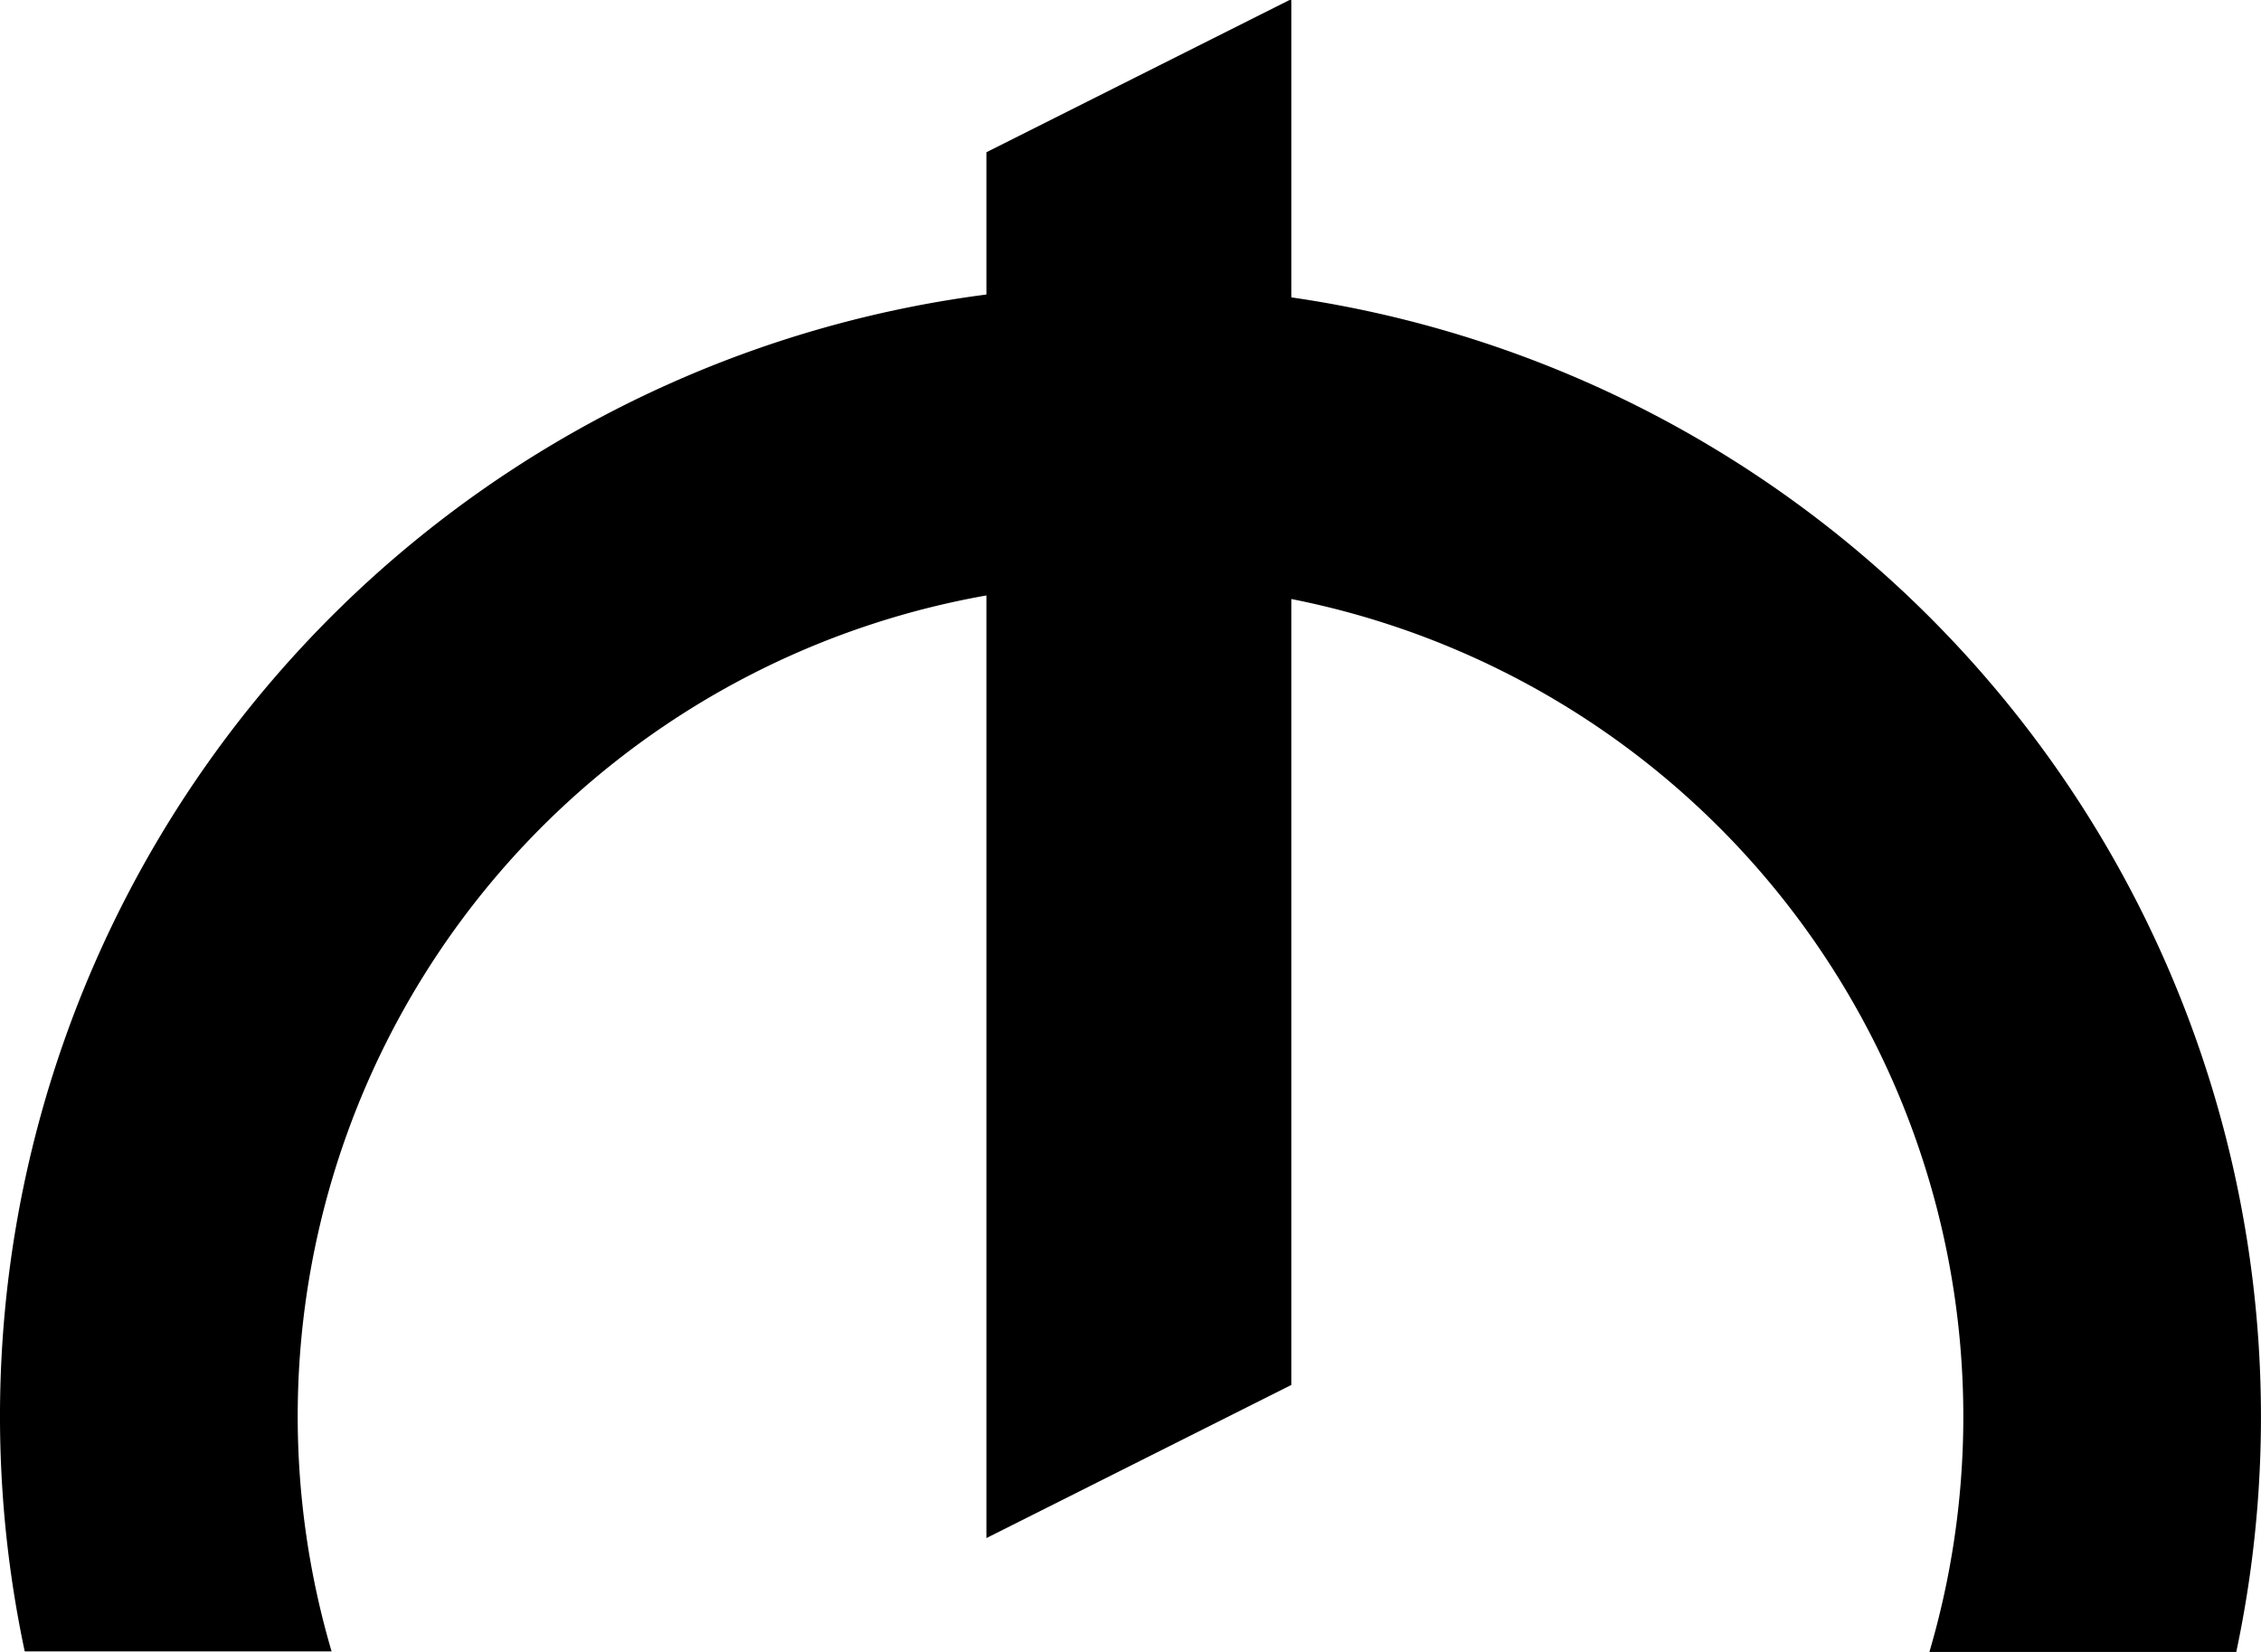 <svg id="Group_313" data-name="Group 313" xmlns="http://www.w3.org/2000/svg" width="12.71" height="9.288" viewBox="0 0 12.71 9.288">
  <path id="Path_255" data-name="Path 255" d="M479.259,508.672a6.36,6.36,0,0,1,5.312,7.616h-1.725a4.686,4.686,0,0,0-3.587-5.92v4.419l-1.714.861v-5.3a4.686,4.686,0,0,0-3.681,5.937h-1.725a6.359,6.359,0,0,1,5.406-7.629v-.8l1.714-.861v1.672Z" transform="translate(-472 -507)" fill-rule="evenodd"/>
</svg>
